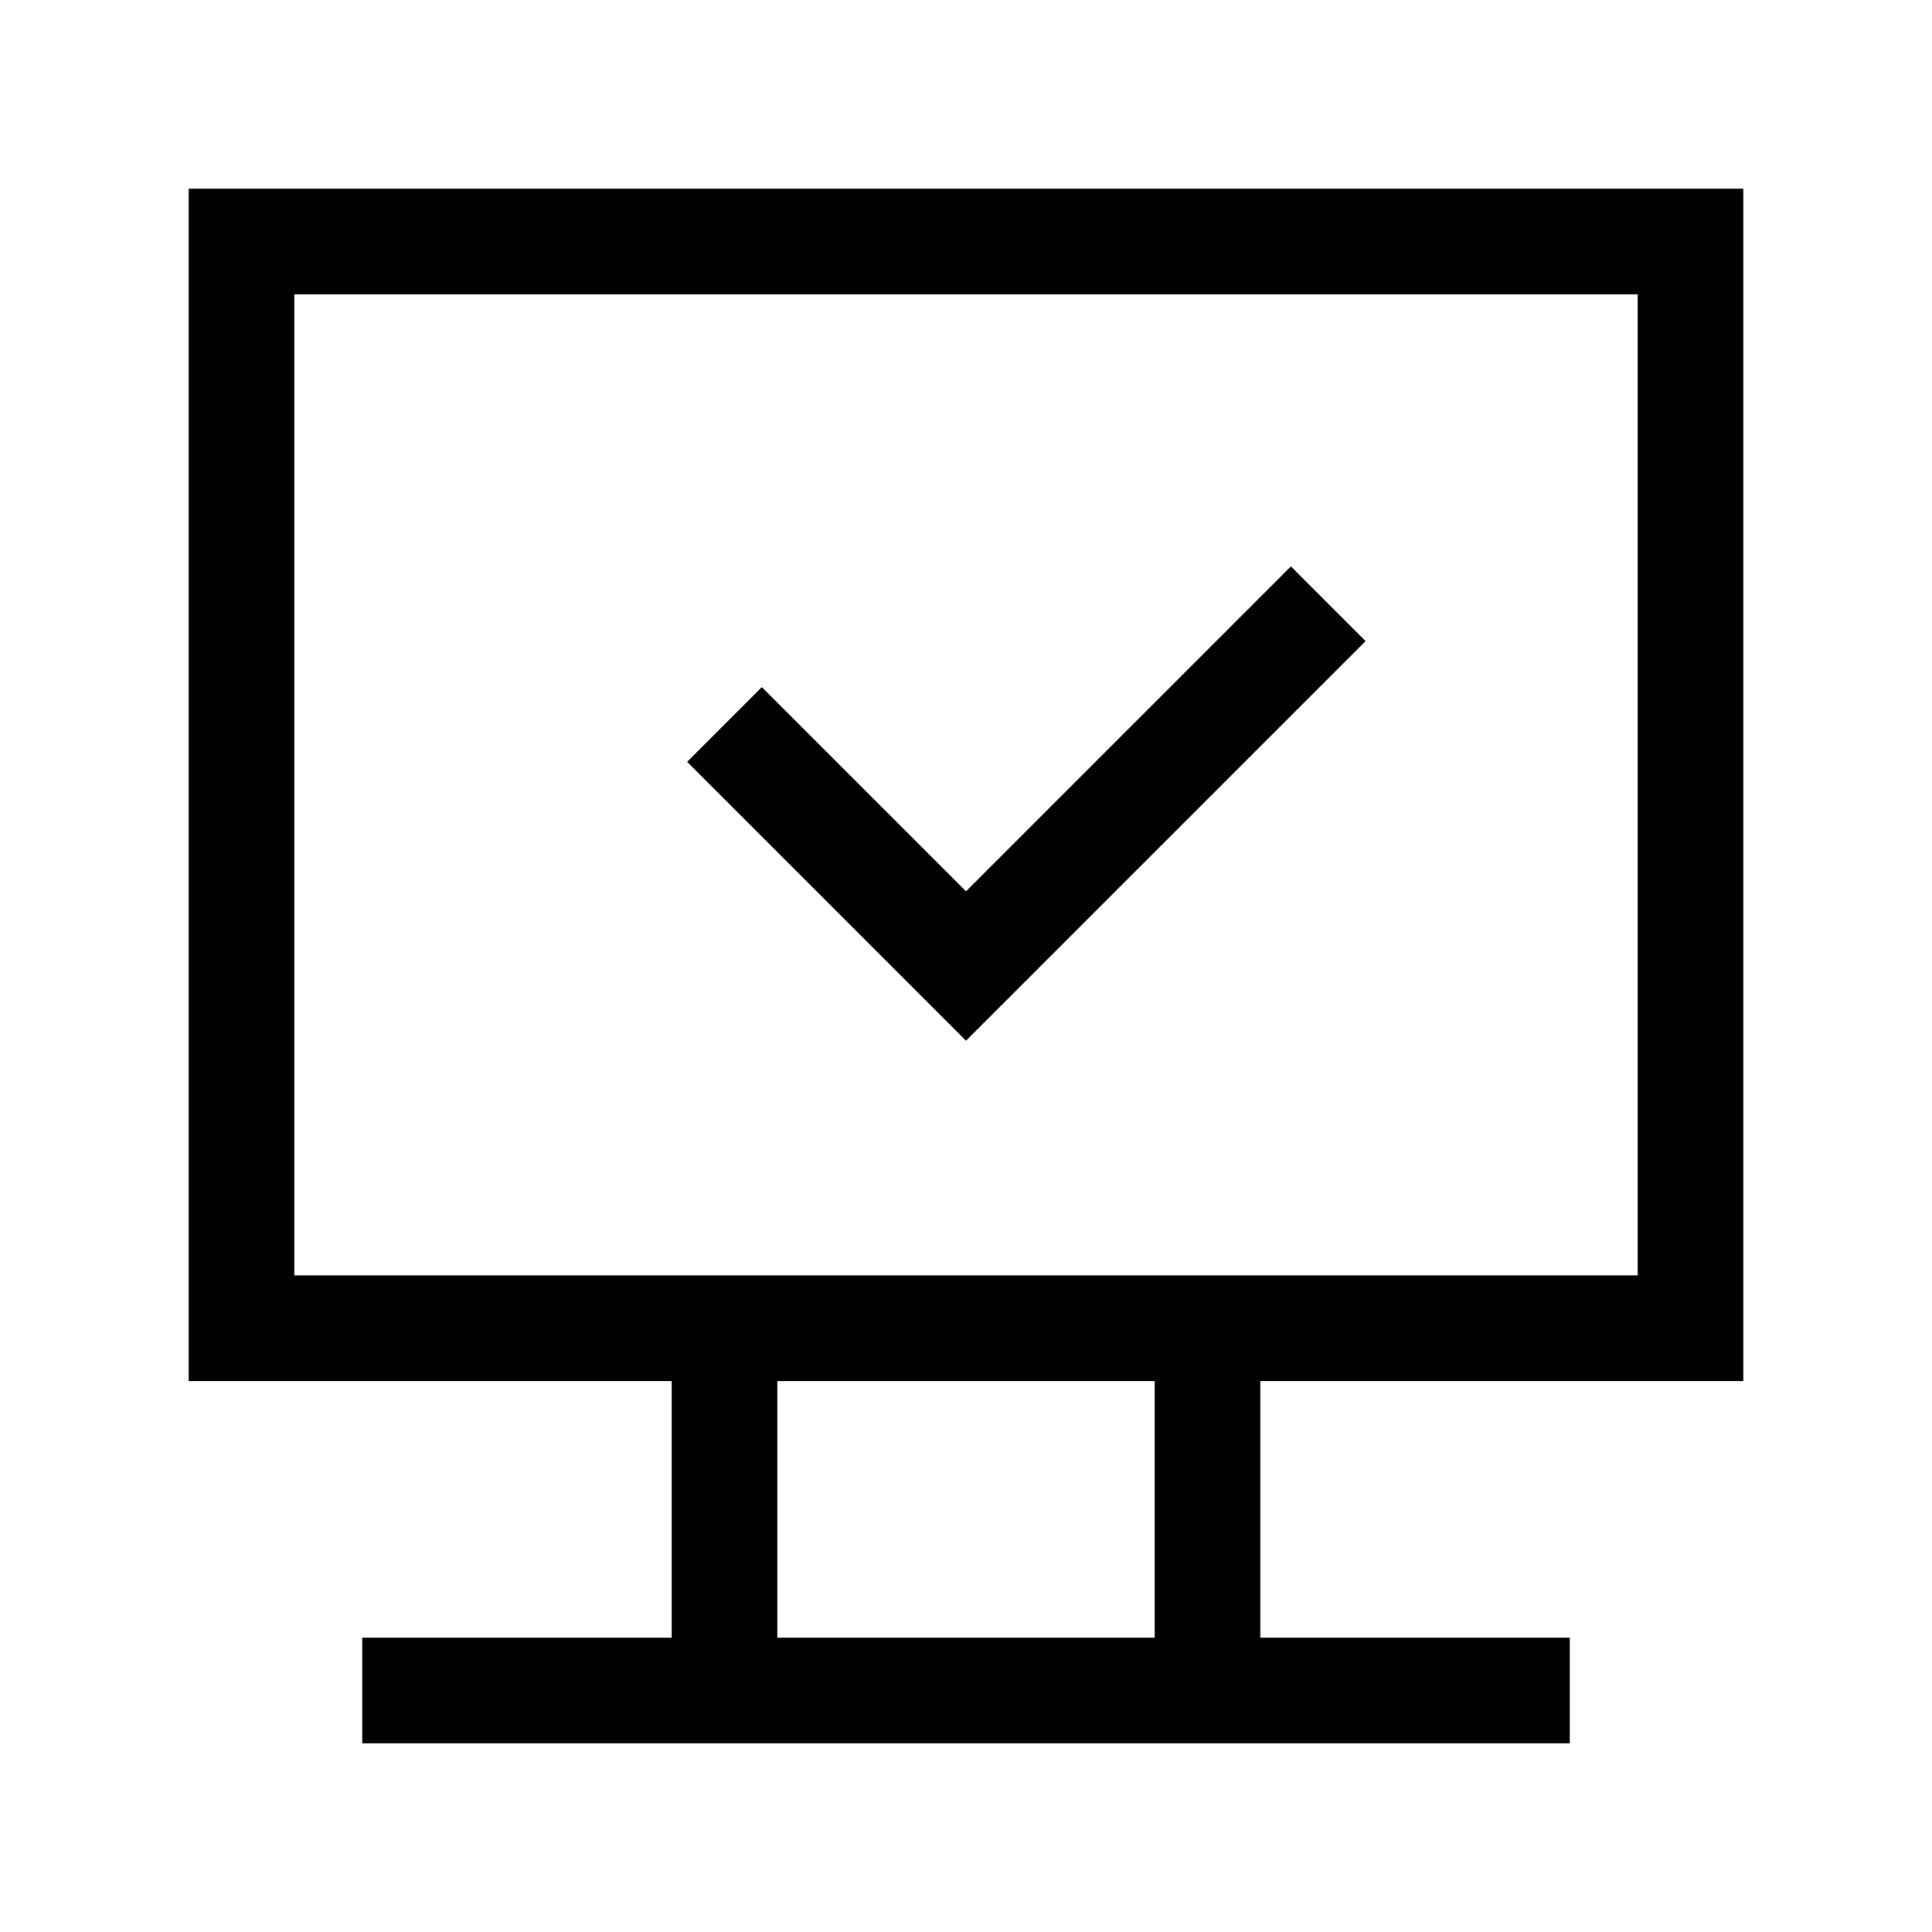 <svg xmlns="http://www.w3.org/2000/svg" viewBox="0 0 512 512">
    <path fill="none" stroke="#000" stroke-width="28" stroke-miterlimit="10" d="M64 64h384v288H64zM96 448h320M192 352v96M320 352v96"/>
    <path fill="none" stroke="#000" stroke-width="28" stroke-miterlimit="10" d="M352 160l-96 96-64-64"/>
</svg>